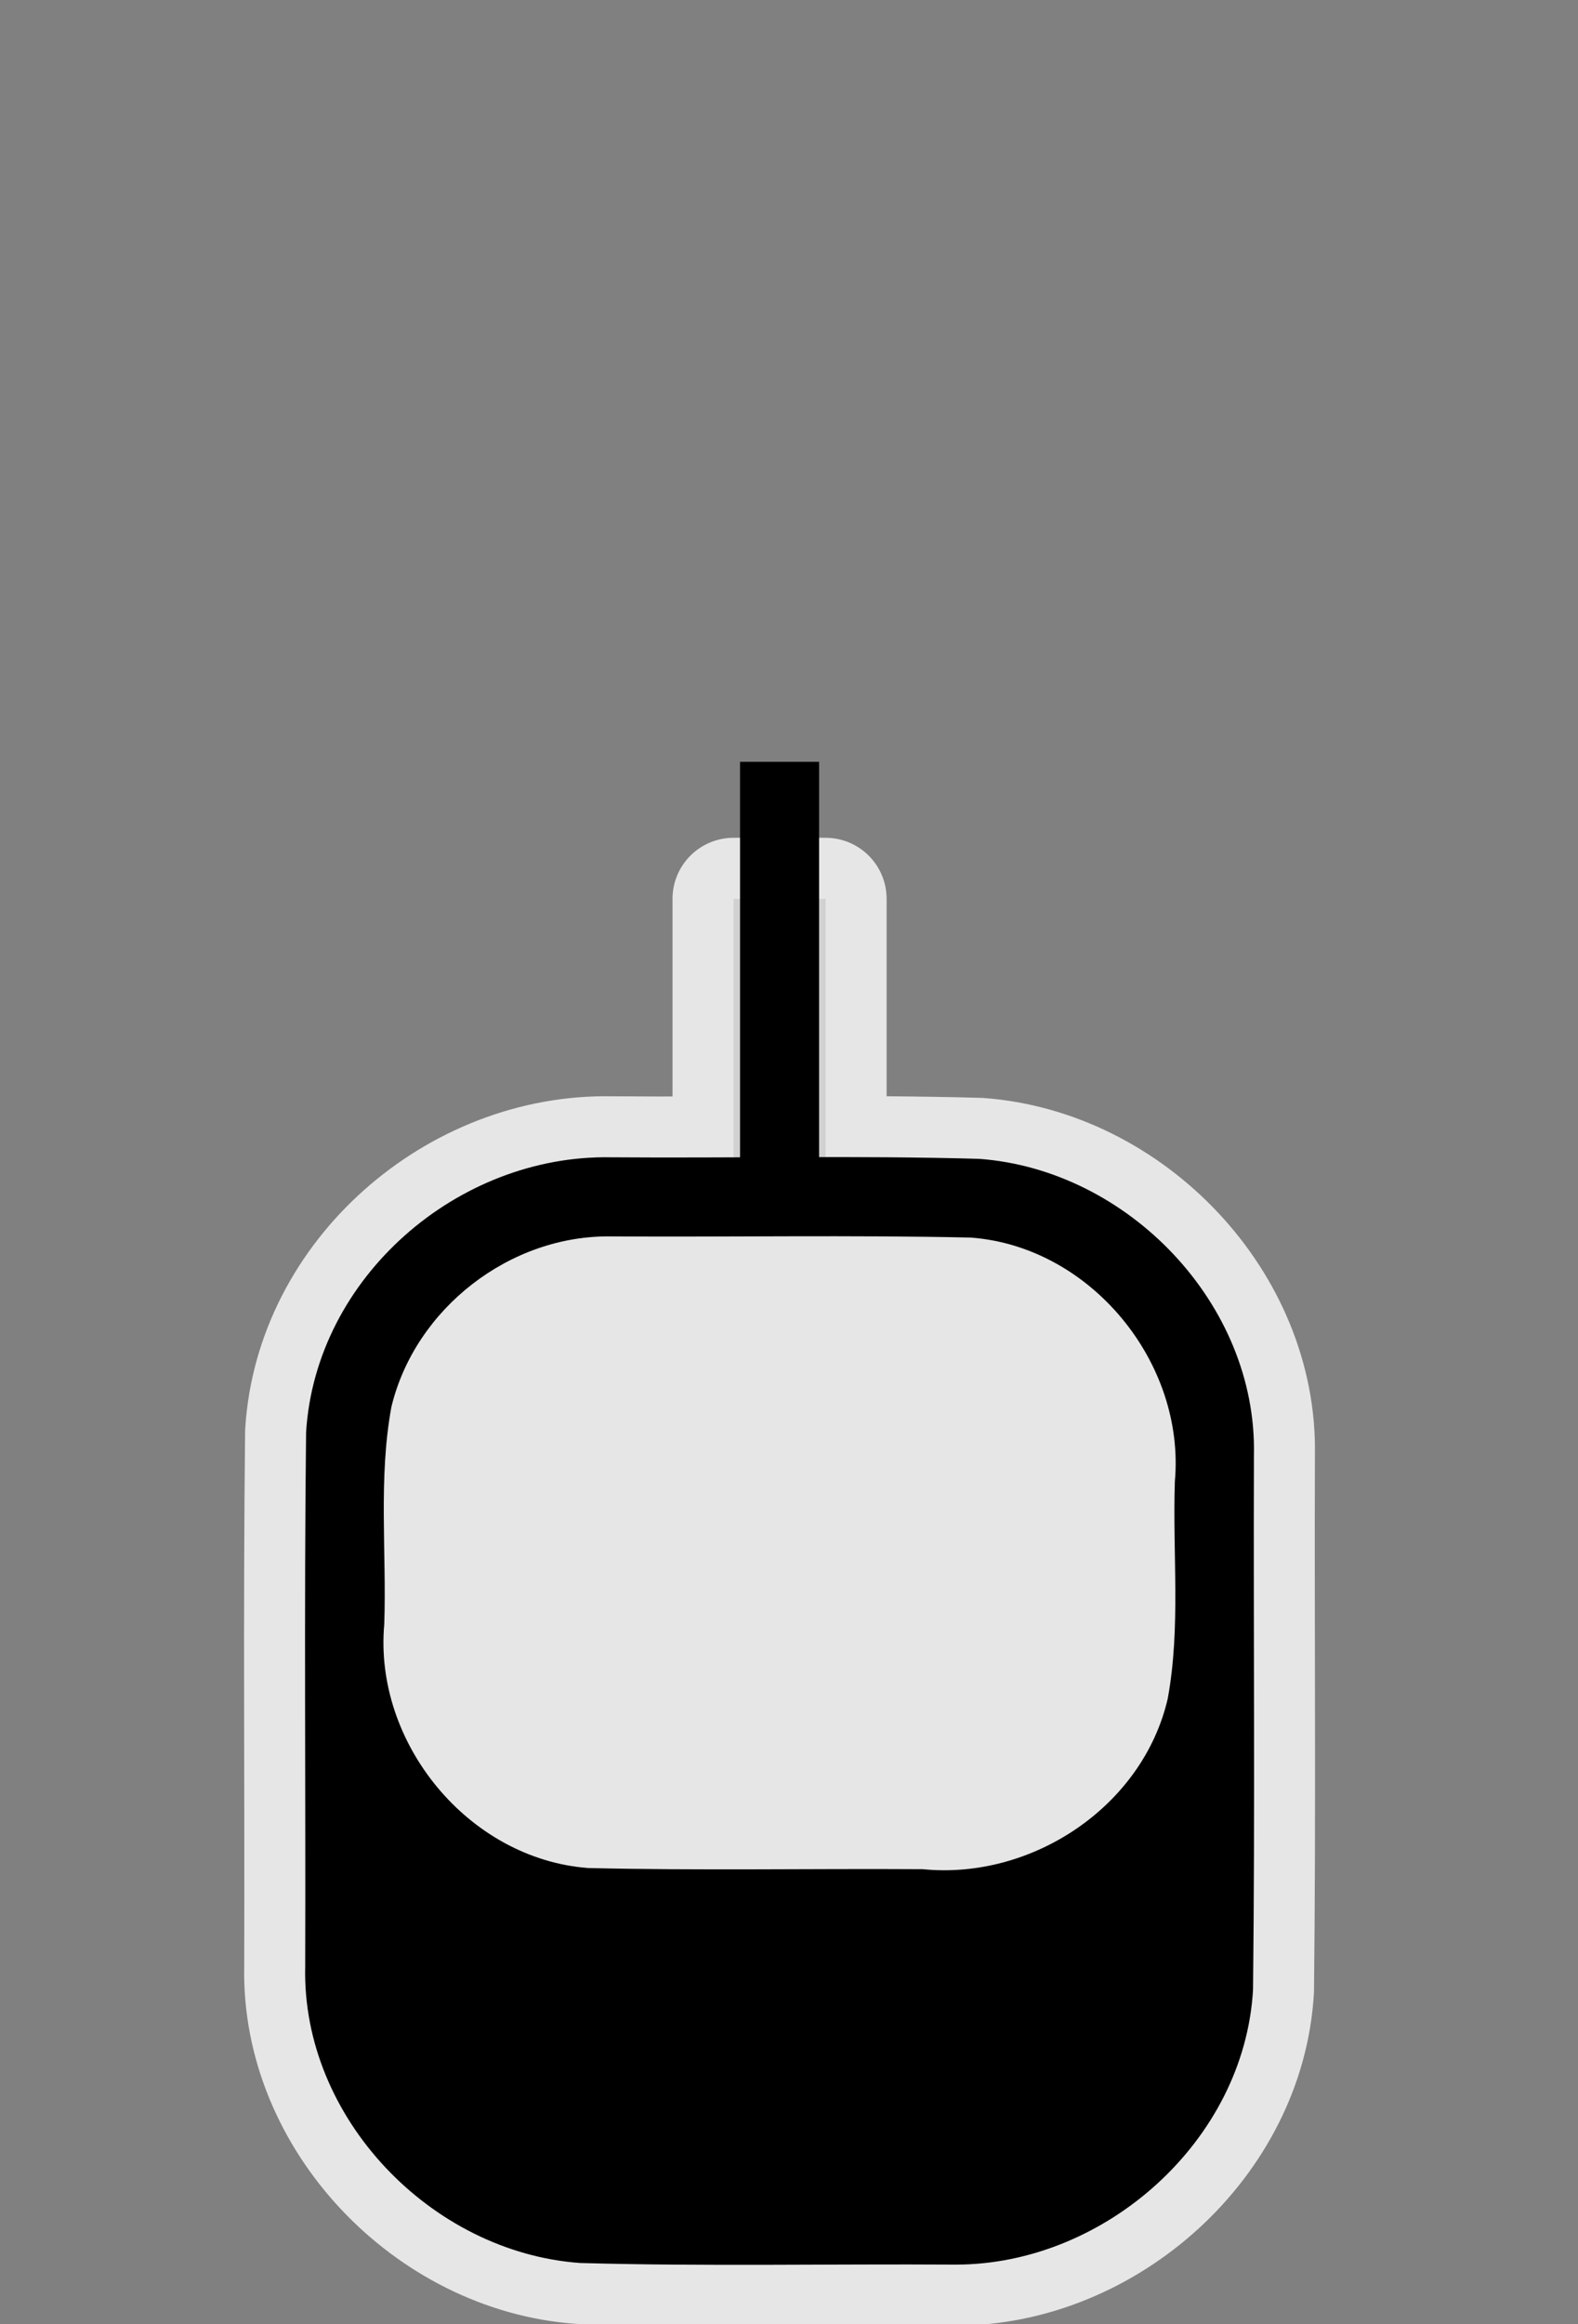 <?xml version="1.0" encoding="UTF-8" standalone="no"?>
<svg
   xmlns:dc="http://purl.org/dc/elements/1.1/"
   xmlns:cc="http://creativecommons.org/ns#"
   xmlns:rdf="http://www.w3.org/1999/02/22-rdf-syntax-ns#"
   xmlns:svg="http://www.w3.org/2000/svg"
   xmlns="http://www.w3.org/2000/svg"
   xmlns:sodipodi="http://sodipodi.sourceforge.net/DTD/sodipodi-0.dtd"
   xmlns:inkscape="http://www.inkscape.org/namespaces/inkscape"
   height="860"
   width="584.193"
   version="1.1"
   id="svg10"
   sodipodi:docname="gondola_ctr.svg"
   inkscape:version="1.0.1 (3bc2e813f5, 2020-09-07)">
  <rect width="100%" height="100%" fill="#808080" stroke="none"/>
  <defs
     id="defs14" />
  <sodipodi:namedview
     pagecolor="#ffffff"
     bordercolor="#666666"
     borderopacity="1"
     objecttolerance="10"
     gridtolerance="10"
     guidetolerance="10"
     inkscape:pageopacity="0"
     inkscape:pageshadow="2"
     inkscape:window-width="1920"
     inkscape:window-height="1001"
     id="namedview12"
     showgrid="false"
     inkscape:zoom="0.71551724"
     inkscape:cx="288.60241"
     inkscape:cy="357.78314"
     inkscape:window-x="-9"
     inkscape:window-y="-9"
     inkscape:window-maximized="1"
     inkscape:current-layer="svg10"
     inkscape:document-rotation="0" />
  <path
     id="path846"
     style="opacity:0.8;stroke:#ffffff;stroke-width:45.163;stroke-linecap:round;stroke-linejoin:round;stroke-miterlimit:4;stroke-dasharray:none"
     d="m 271.554,332.583 h 34.097 v 112.709 c -11.362,0 -22.735,0 -34.097,0 0,-37.57 0,-75.139 0,-112.709 z m -45.222,95.65 c 45.38,0.34 90.81,-0.7 136.16,0.57 55.16,4.03 102.98,53.8 101.72,109.66 -0.21,65.93 0.43,131.89 -0.33,197.8 -3.2,55.83 -54.74,101.69 -110.08,101.69 -46.36,-0.3 -92.76,0.7 -139.09,-0.6 -55.15,-4 -102.99,-53.73 -101.72,-109.59 0.21,-65.93 -0.43,-131.89 0.33,-197.81 3.56,-57.35 56.2,-102.86 113.01,-101.72 z" />
  <path
     d="m 226.332,428.233 c 45.38,0.34 90.81,-0.7 136.16,0.57 55.16,4.03 102.98,53.8 101.72,109.66 -0.21,65.93 0.43,131.89 -0.33,197.8 -3.2,55.83 -54.74,101.69 -110.08,101.69 -46.36,-0.3 -92.76,0.7 -139.09,-0.6 -55.15,-4 -102.99,-53.73 -101.72,-109.59 0.21,-65.93 -0.43,-131.89 0.33,-197.81 3.56,-57.35 56.2,-102.86 113.01,-101.72 z"
     id="path2" />
  <path
     d="m 226.412,457.503 c 44.33,0.27 88.7,-0.55 133.01,0.43 44.35,3.32 79.51,46.27 75.52,90.29 -0.88,26.78 2.23,53.91 -2.64,80.35 -9.29,40 -50.4,67.1 -90.71,63.07 -41.27,-0.26 -82.57,0.54 -123.81,-0.43 -44.35,-3.32 -79.51,-46.27 -75.52,-90.29 0.88,-26.78 -2.23,-53.91 2.64,-80.35 8.8,-36.46 43.99,-63.71 81.51,-63.07 z"
     fill="#ffffff"
     opacity="0.9"
     id="path4" />
  <path
     d="m 273.972,281.893 h 29.26 v 160.98 c -9.75,0 -19.51,0 -29.26,0 0,-53.66 0,-107.32 0,-160.98 z"
     id="path6" />
  <rect
     style="opacity:0.8;fill:none;stroke:none;stroke-width:50;stroke-linecap:round;stroke-linejoin:round;stroke-opacity:0.8;paint-order:stroke fill markers"
     id="rect833"
     width="584.193"
     height="828.771"
     x="0"
     y="33.542" />
</svg>
